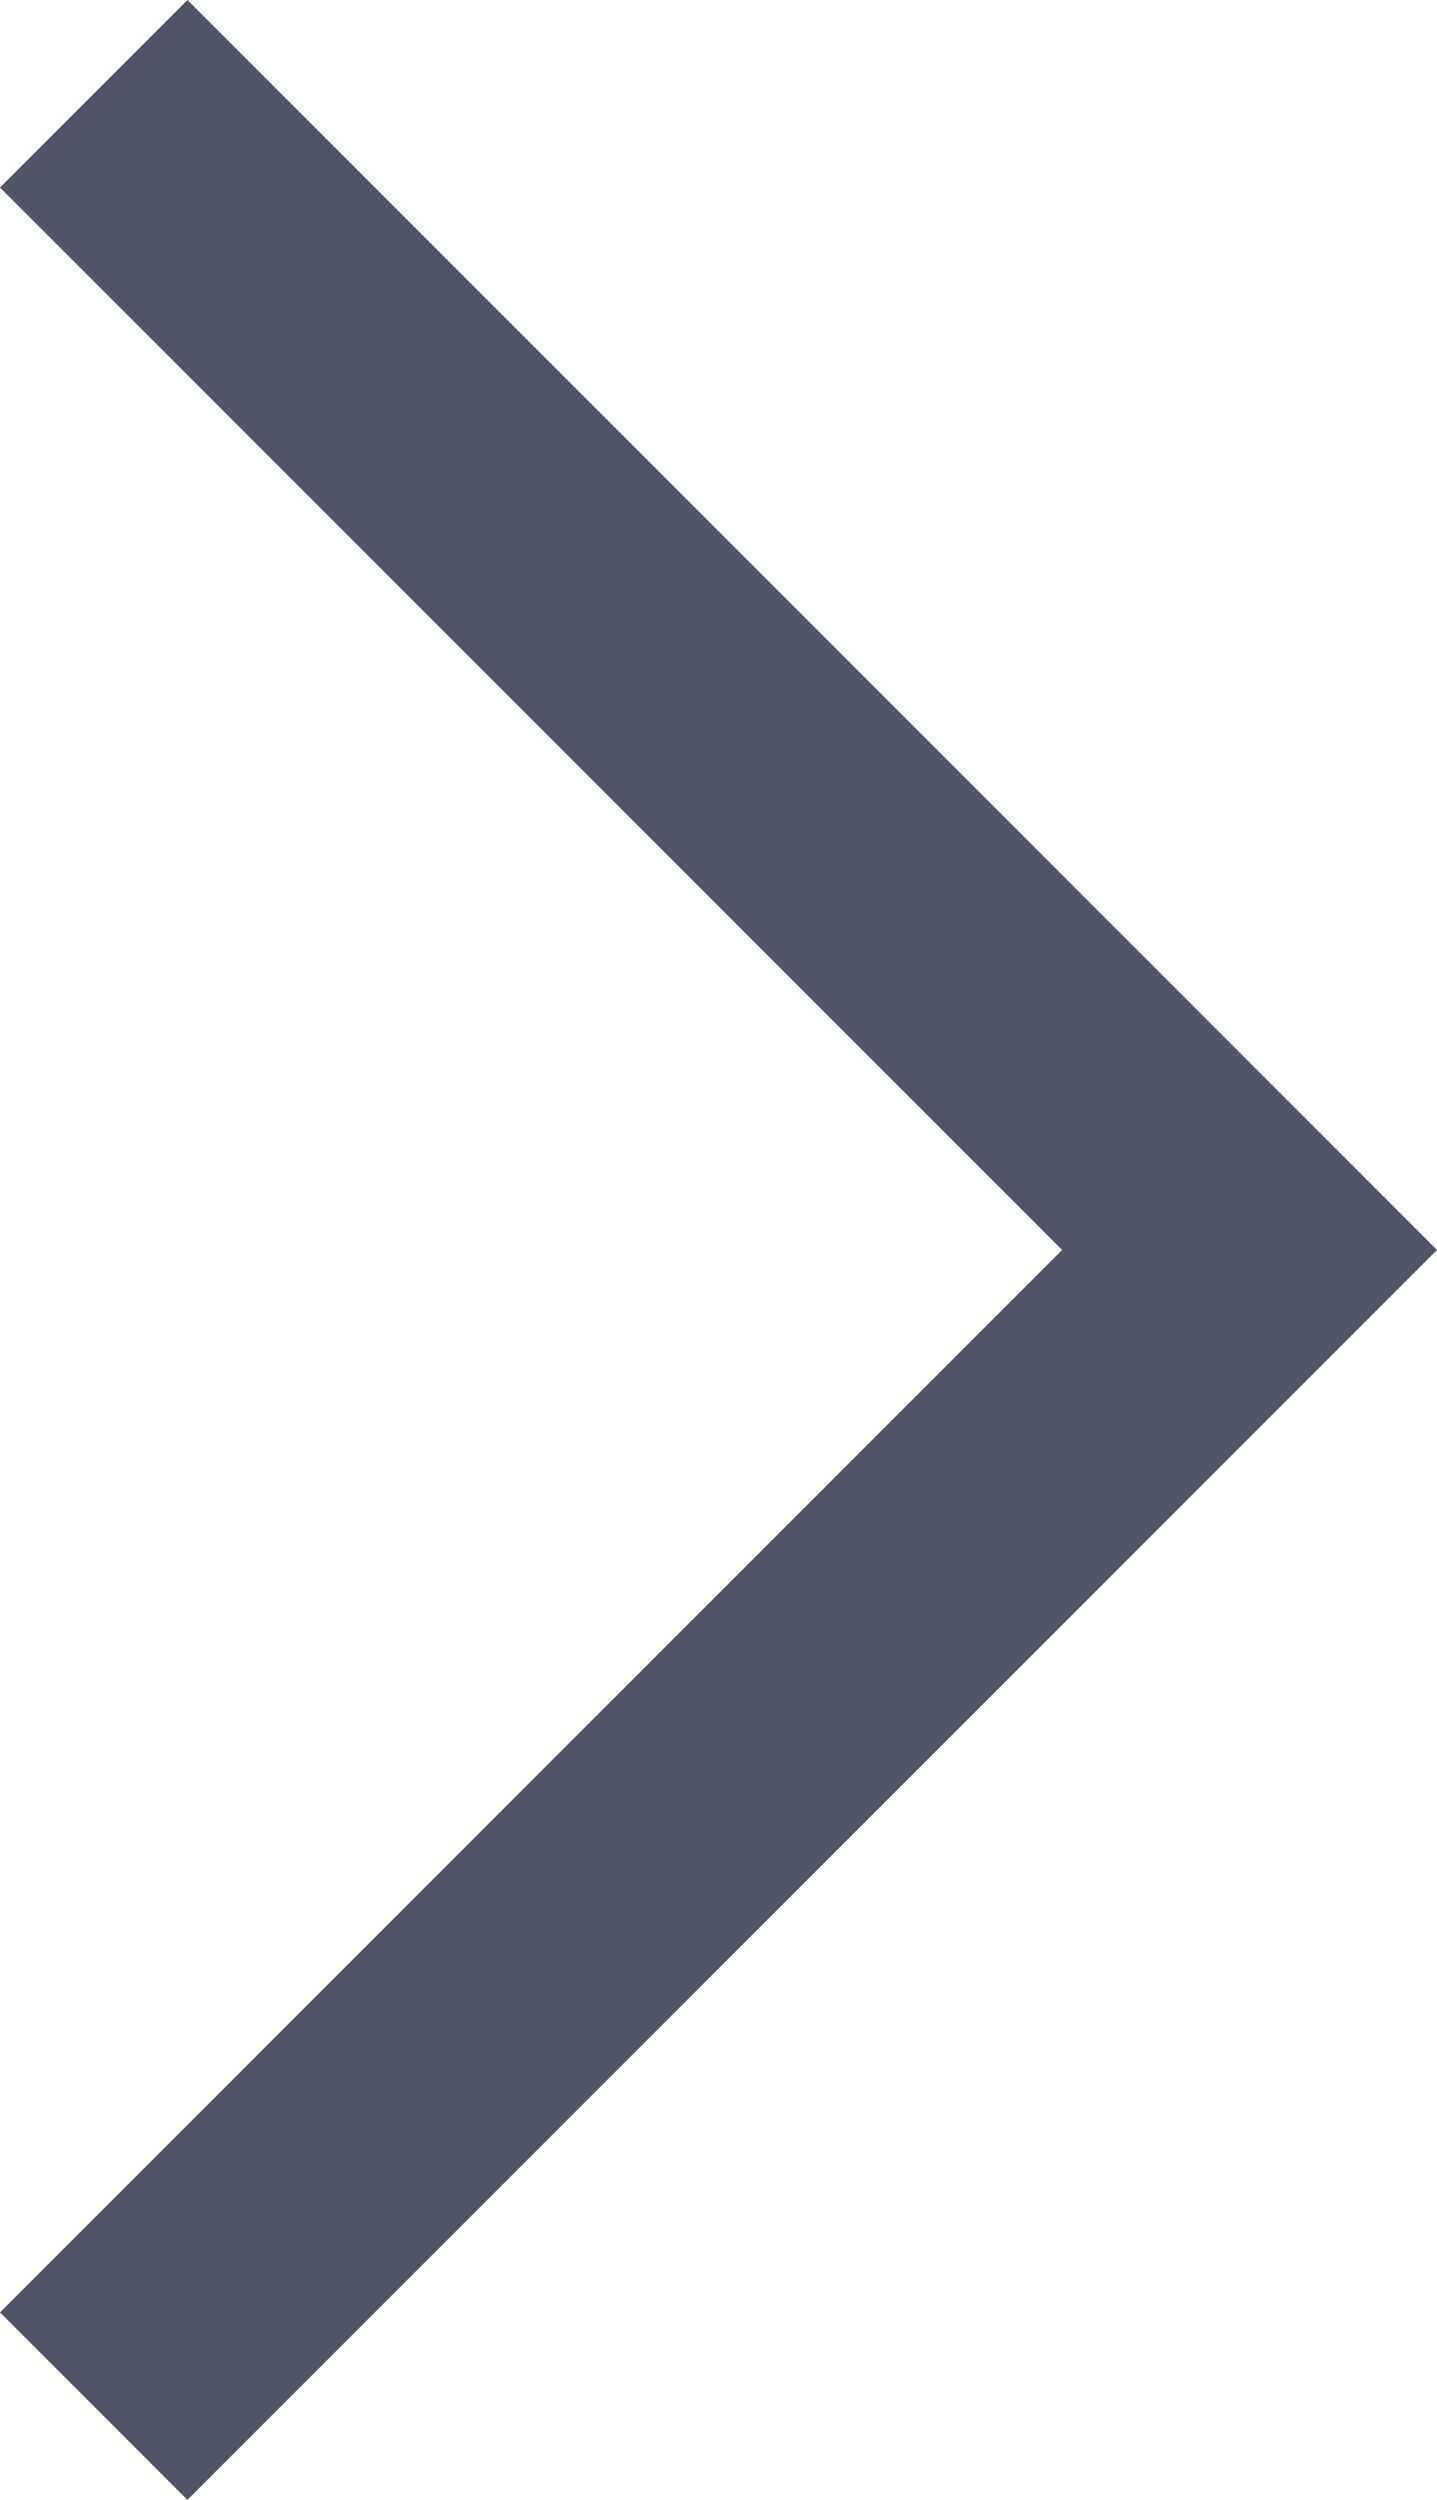 <svg id="Layer_1" data-name="Layer 1" xmlns="http://www.w3.org/2000/svg" viewBox="0 0 8.05 14"><defs><style>.cls-1{fill:#4f5467;}</style></defs><title>Arrow</title><polygon class="cls-1" points="8.05 7 1.05 0 0 1.05 5.95 7 0 12.95 1.05 14 8.05 7"/></svg>